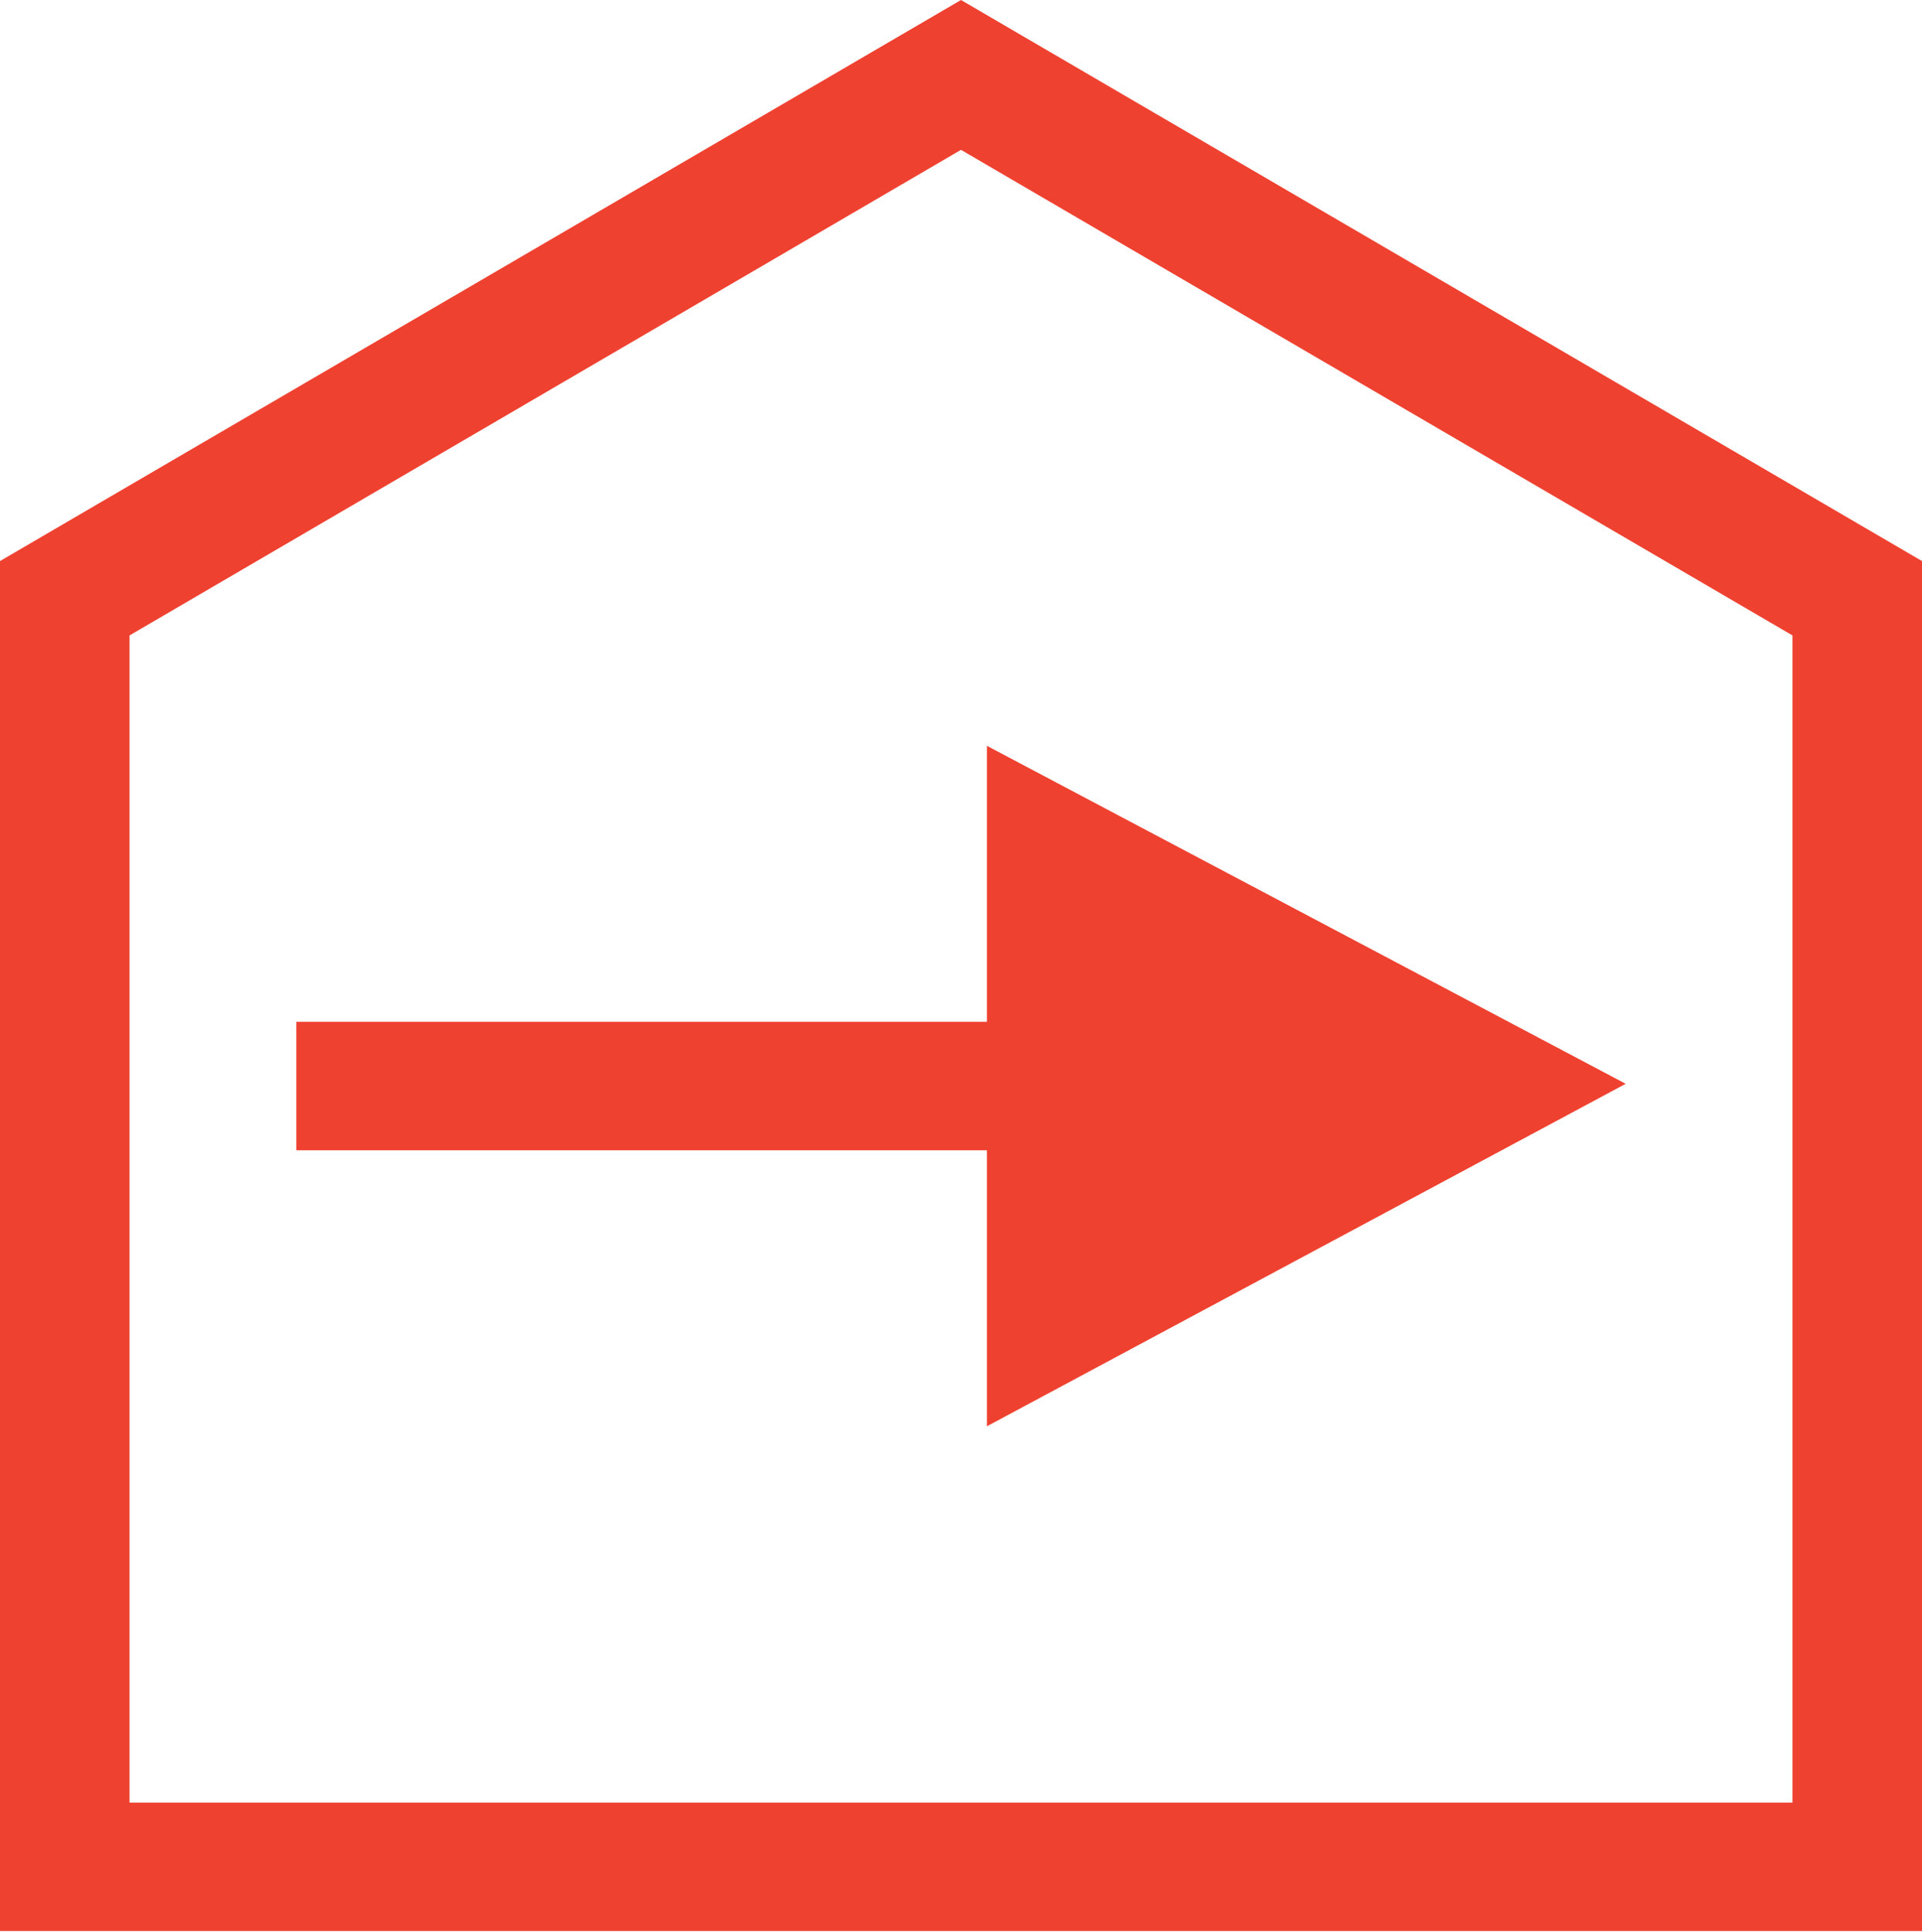 <?xml version="1.0" encoding="UTF-8"?><svg id="Layer_2" xmlns="http://www.w3.org/2000/svg" viewBox="0 0 17.06 17.15"><defs><style>.cls-1,.cls-2{fill:#ef4130;}.cls-2{fill-rule:evenodd;}</style></defs><g id="Layer_1-2"><g><polygon class="cls-2" points="14.43 9.62 8.76 6.62 8.76 9.07 2.63 9.07 2.63 10.21 8.76 10.21 8.76 12.66 14.43 9.62"/><path class="cls-1" d="M8.53,0L0,4.98v12.16H17.06V4.98L8.53,0Zm7.38,16H1.15V5.64L8.53,1.33l7.38,4.31v10.36Z"/></g></g></svg>